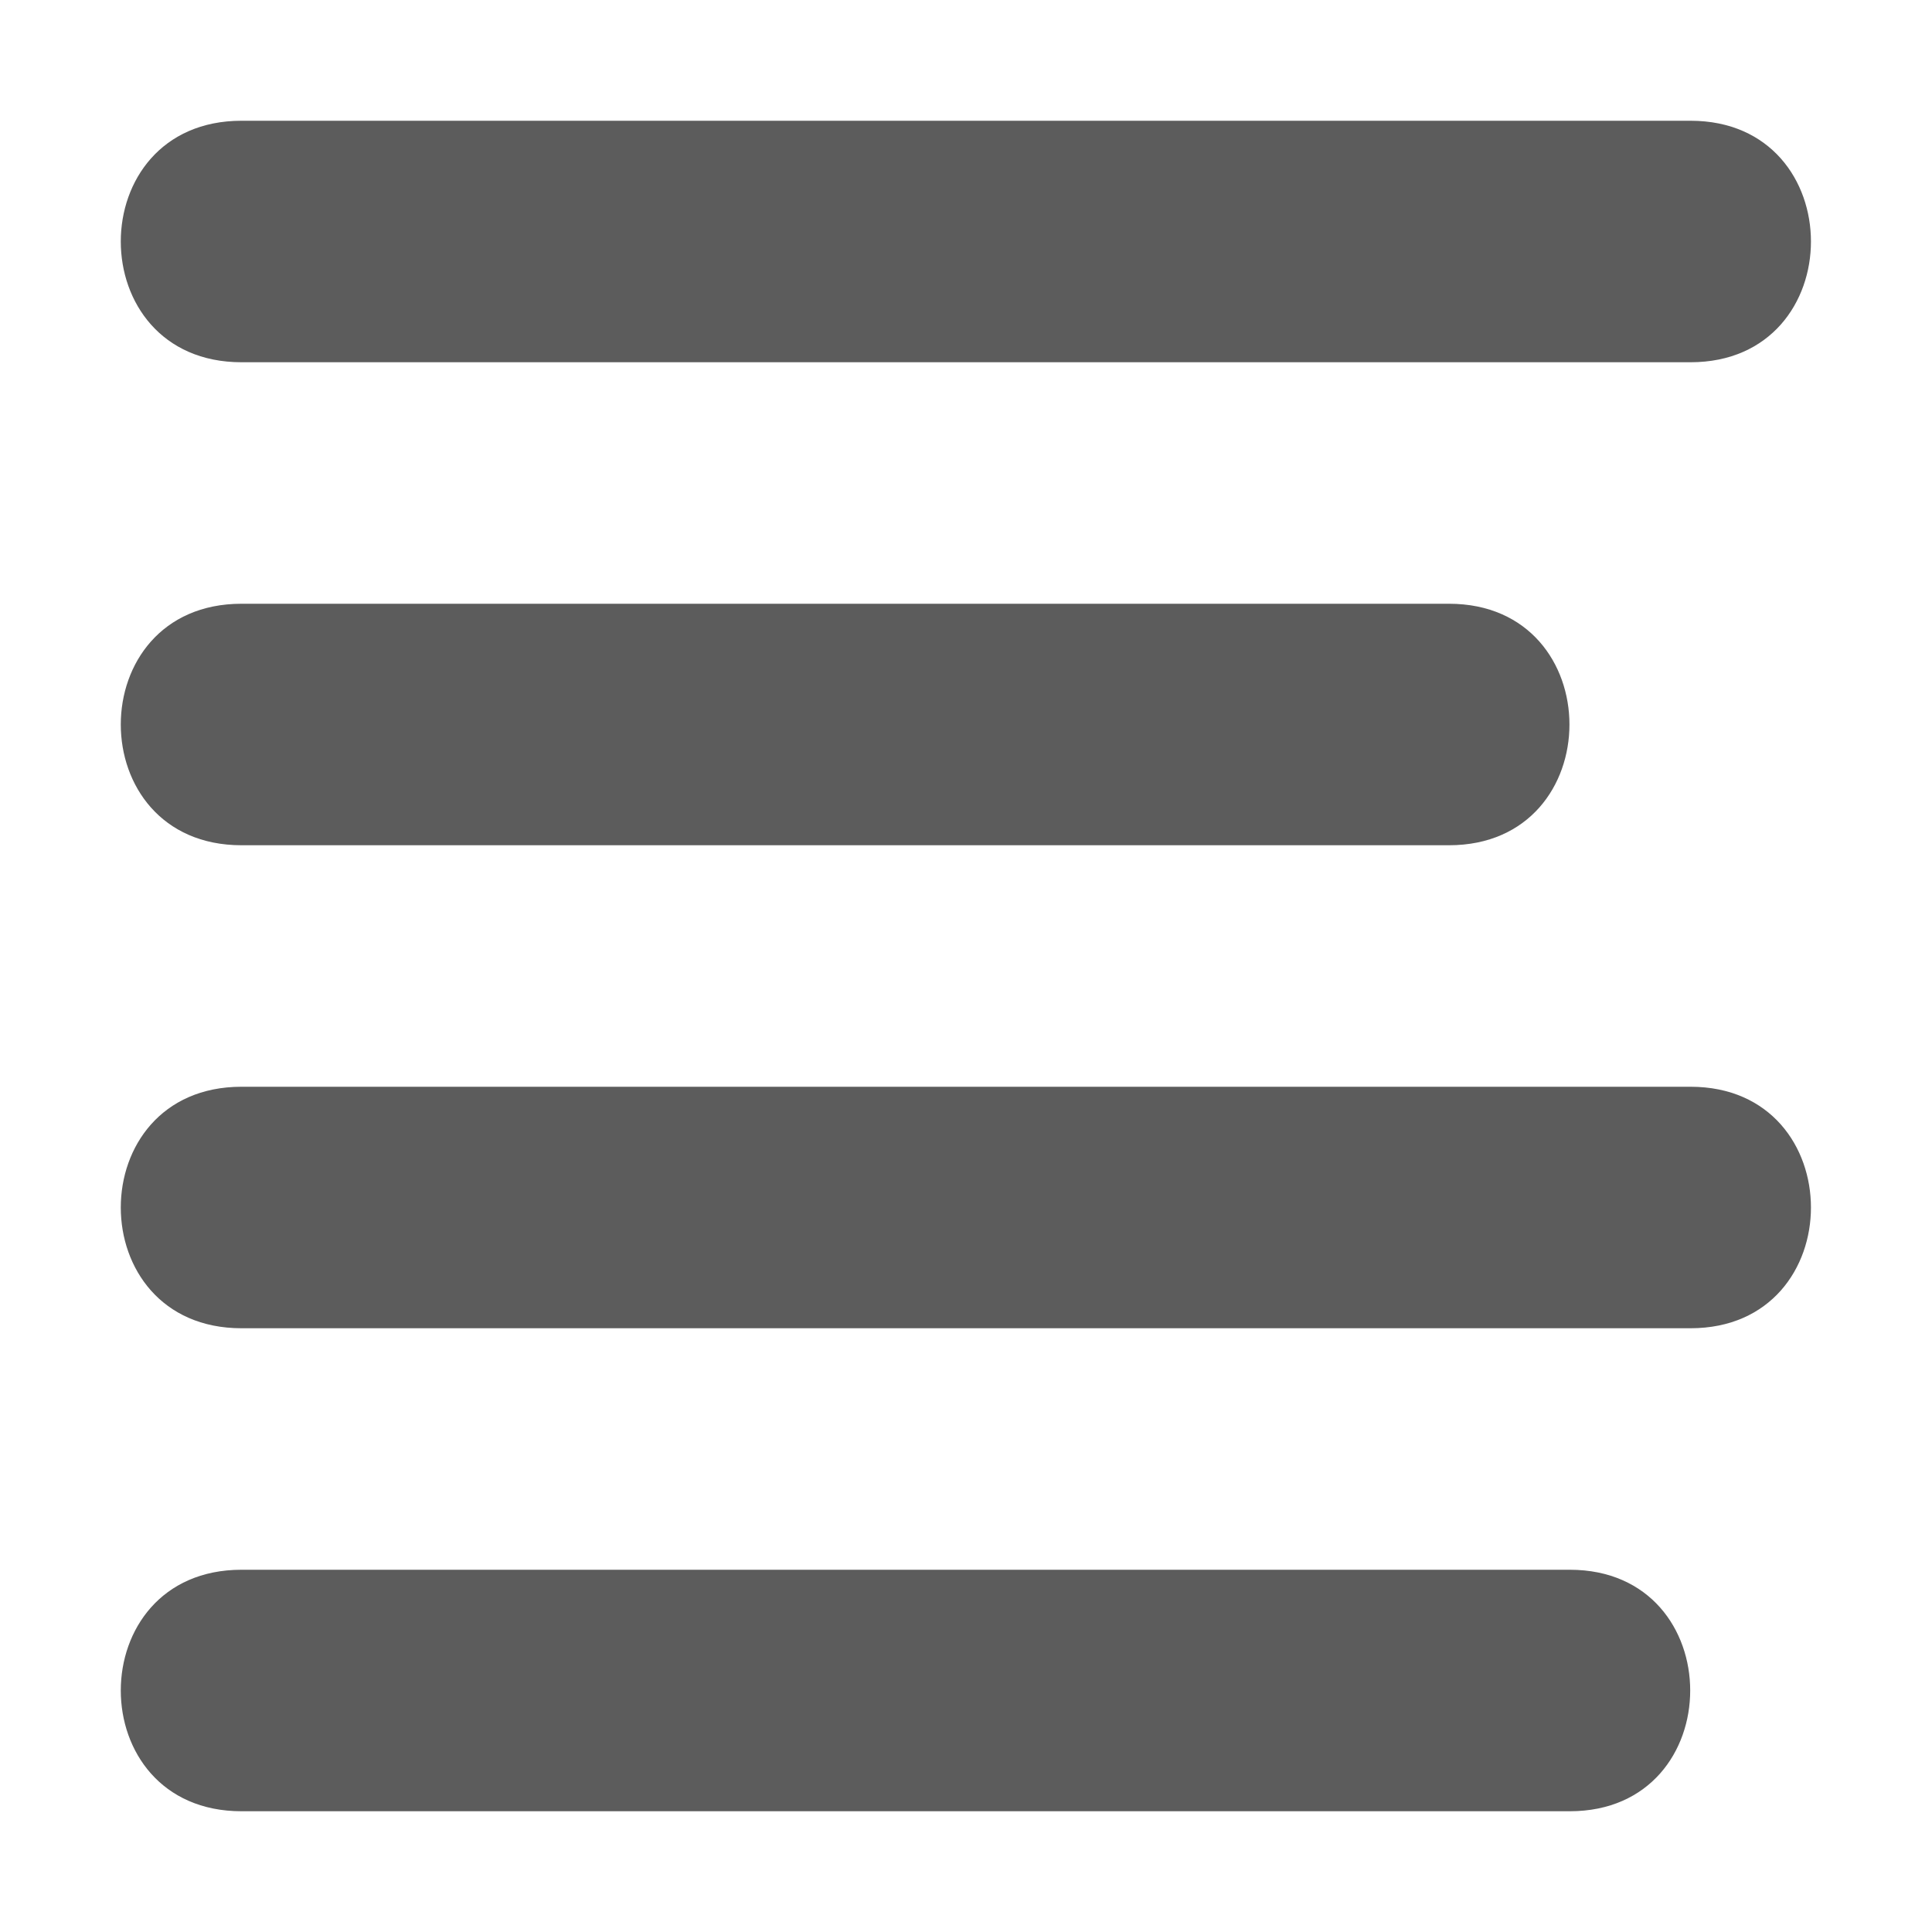 <!-- This Source Code Form is subject to the terms of the Mozilla Public
   - License, v. 2.0. If a copy of the MPL was not distributed with this
   - file, You can obtain one at http://mozilla.org/MPL/2.0/. -->
<svg width="16" height="16" xmlns="http://www.w3.org/2000/svg">
  <style>
    g {
      fill: currentColor;
      fill-opacity: 0.64;
    }
    
    #brighttext:target + g {
      fill: #ffffff;
      fill-opacity: 1;
    }
  </style>
  <g id="brighttext" />
  <g>
    <path d="M2 1C.667 1 .667 3 2 3h12c1.33 0 1.33-2 0-2zm0 4C.667 5 .667 7 2 7h10c1.33 0 1.33-2 0-2zm0 4C.667 9 .667 11 2 11h12c1.33 0 1.33-2 0-2zm0 4c-1.333 0-1.333 2 0 2h11c1.33 0 1.33-2 0-2z"/>
  </g>
</svg>
